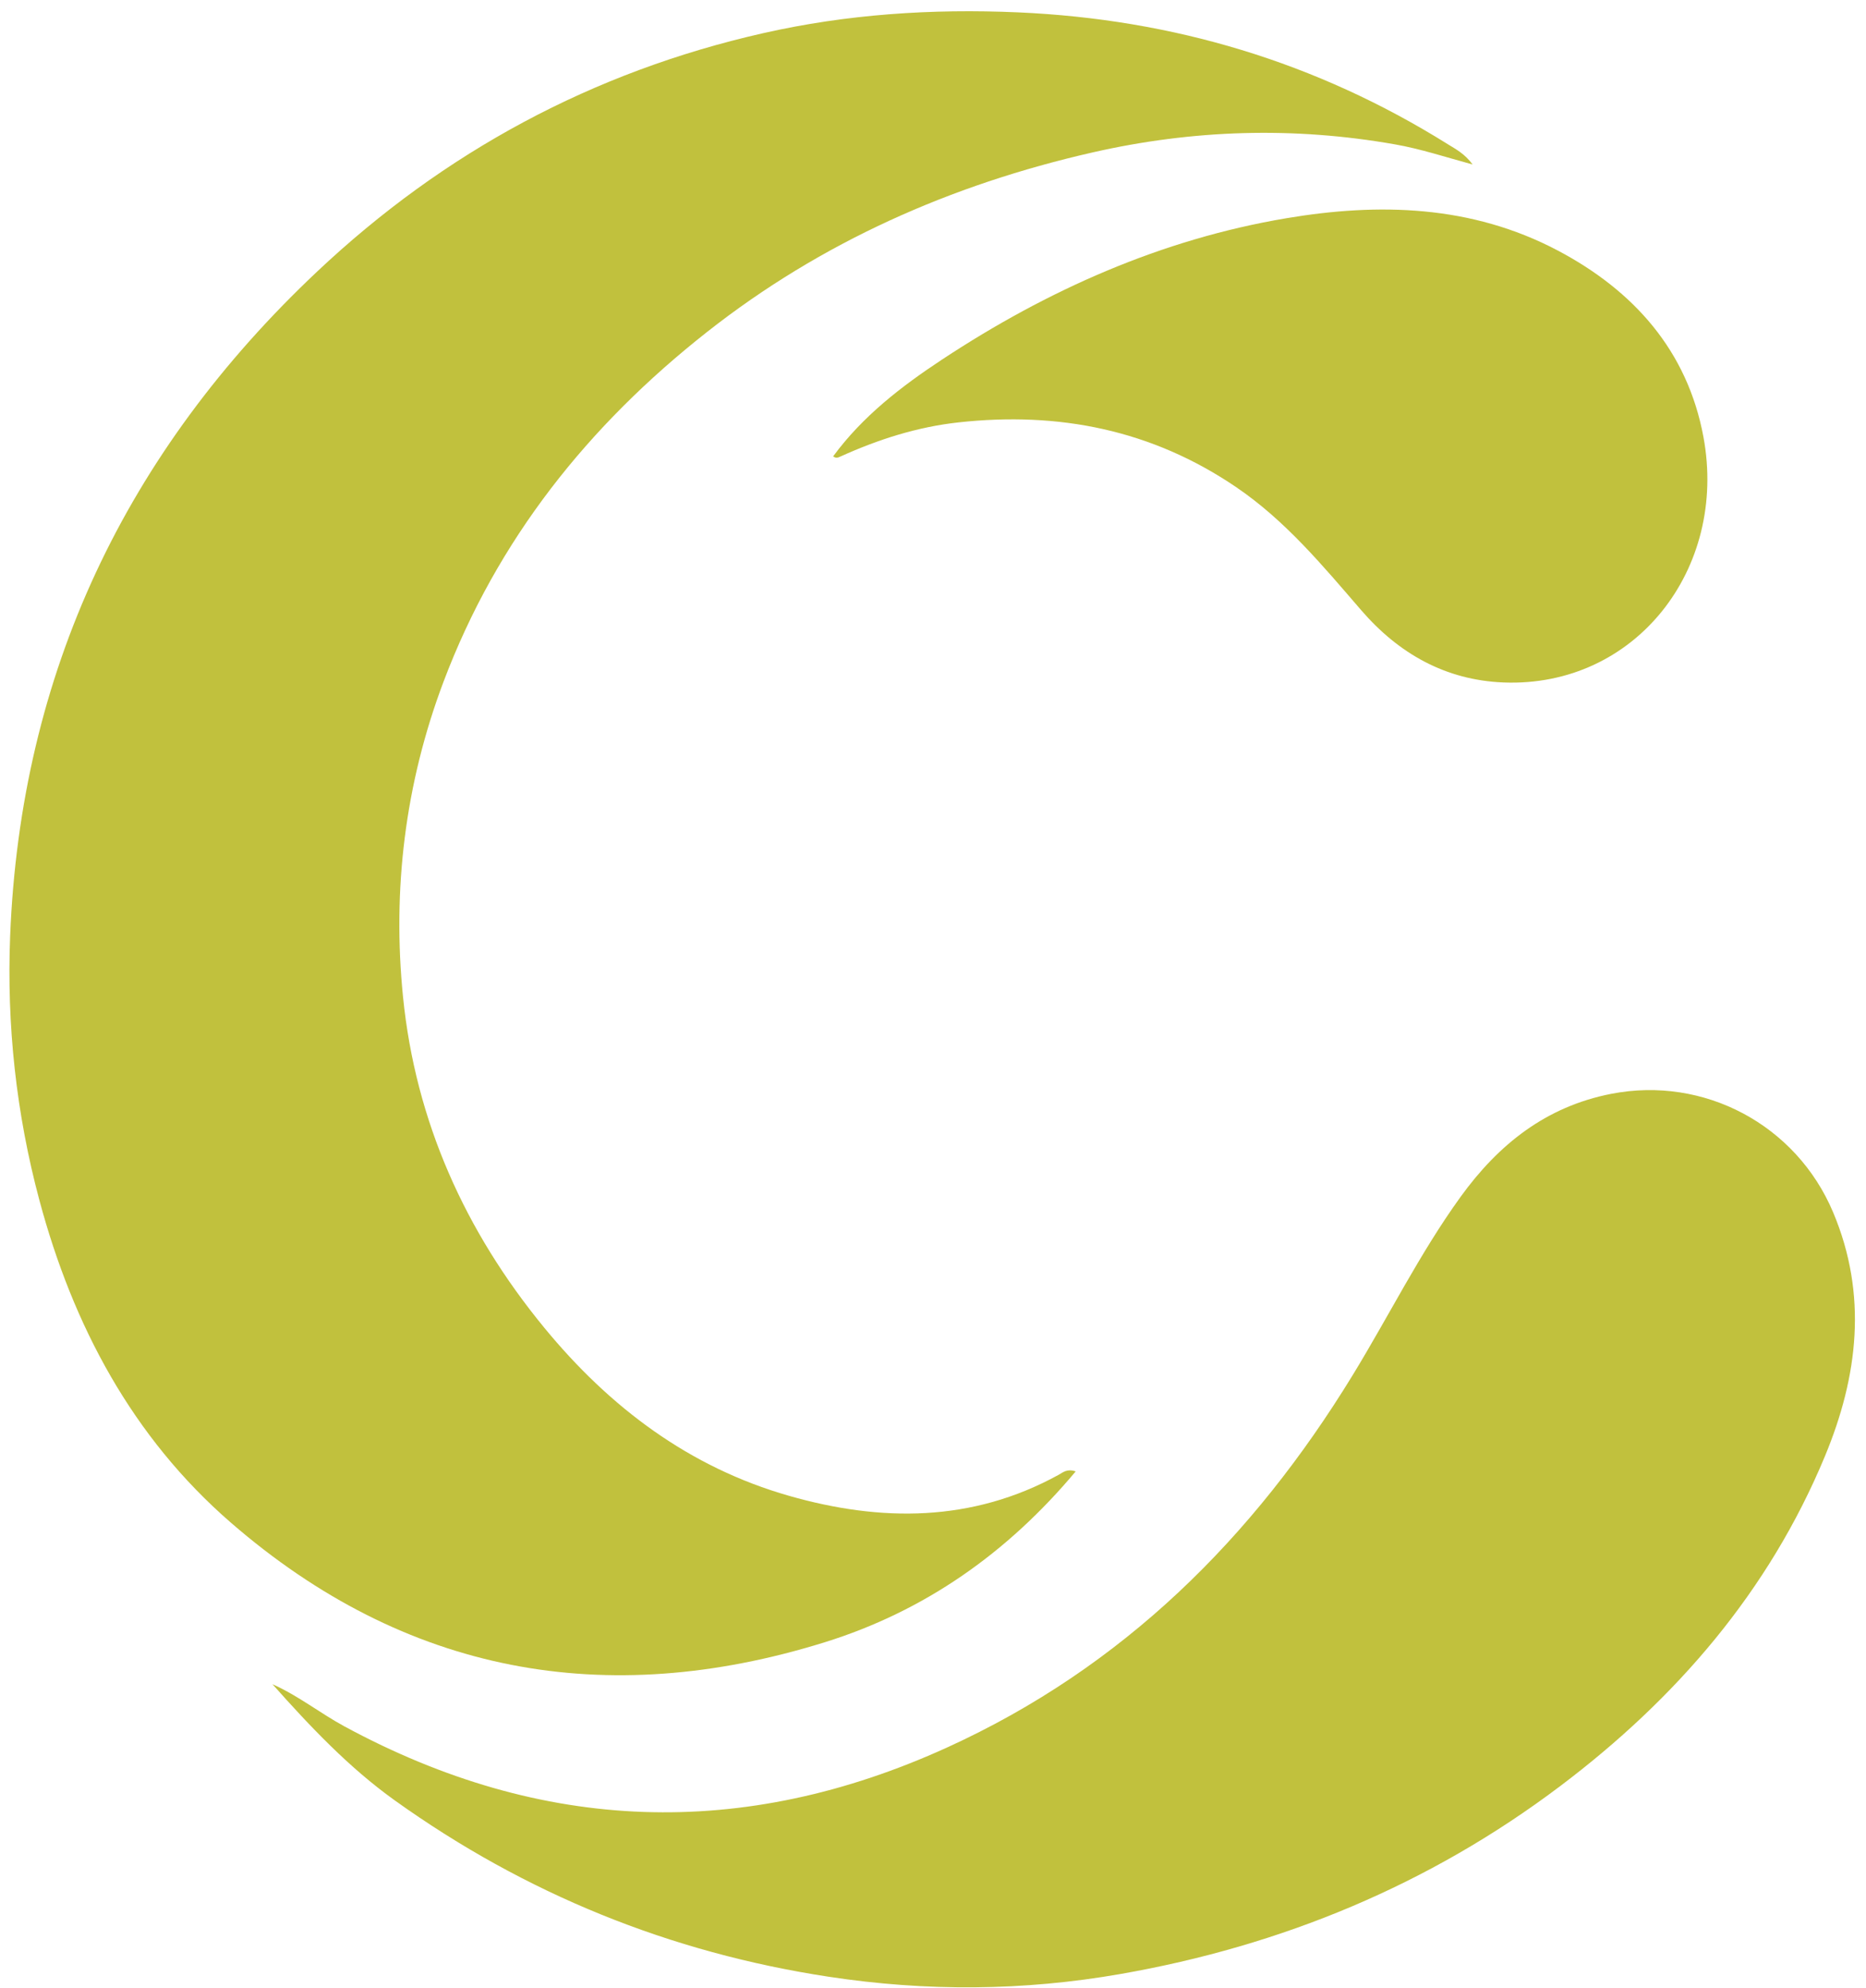 <svg width="153" height="163" viewBox="0 0 153 163" fill="none" xmlns="http://www.w3.org/2000/svg">
<path d="M88.199 120.626C82.605 127.309 75.808 132.087 67.61 134.636C49.644 140.221 33.224 137.223 18.937 124.833C10.855 117.824 5.983 108.676 3.224 98.372C1.323 91.273 0.542 84.01 0.832 76.73C1.691 55.155 10.32 37.044 25.995 22.271C36.411 12.455 48.604 5.883 62.577 2.719C69.446 1.164 76.399 0.703 83.463 1.013C96.186 1.572 107.929 5.086 118.718 11.827C119.378 12.239 120.092 12.598 120.747 13.486C118.476 12.865 116.47 12.203 114.382 11.836C106.061 10.369 97.808 10.623 89.576 12.498C77.981 15.139 67.343 19.841 57.976 27.213C48.256 34.862 40.761 44.225 36.358 55.908C33.211 64.259 32.161 72.931 33.046 81.733C34.069 91.91 38.127 100.941 44.634 108.855C49.998 115.38 56.525 120.295 64.7 122.628C72.215 124.774 79.69 124.816 86.797 120.907C87.147 120.714 87.484 120.382 88.199 120.626Z" fill="#C1C13D"/>
<path d="M22.34 138.071C24.457 139.009 26.25 140.452 28.262 141.54C44.46 150.302 60.928 150.881 77.672 143.251C92.052 136.698 102.731 126.104 110.898 112.756C113.874 107.891 116.406 102.757 119.755 98.121C122.859 93.825 126.753 90.717 132.116 89.671C139.708 88.191 147.271 92.195 150.303 99.381C153.158 106.15 152.344 112.844 149.637 119.369C145.03 130.469 137.432 139.256 127.916 146.432C117.183 154.526 105.081 159.516 91.879 161.827C83.934 163.218 75.964 163.273 67.961 162.055C54.93 160.071 43.077 155.257 32.376 147.601C28.6 144.899 25.427 141.535 22.34 138.071Z" fill="#C1C13D"/>
<path d="M68.312 37.413C70.727 34.125 73.902 31.678 77.251 29.47C85.891 23.775 95.226 19.618 105.457 17.893C113.057 16.612 120.64 16.803 127.707 20.527C133.971 23.828 138.364 28.774 139.671 35.822C141.684 46.679 134.048 56.375 123.274 55.948C118.529 55.759 114.687 53.586 111.611 50.026C108.469 46.389 105.407 42.69 101.371 39.945C94.452 35.239 86.827 33.726 78.605 34.626C75.213 34.998 72.027 36.018 68.94 37.413C68.744 37.502 68.566 37.604 68.312 37.413Z" fill="#C1C13D"/>
</svg>
